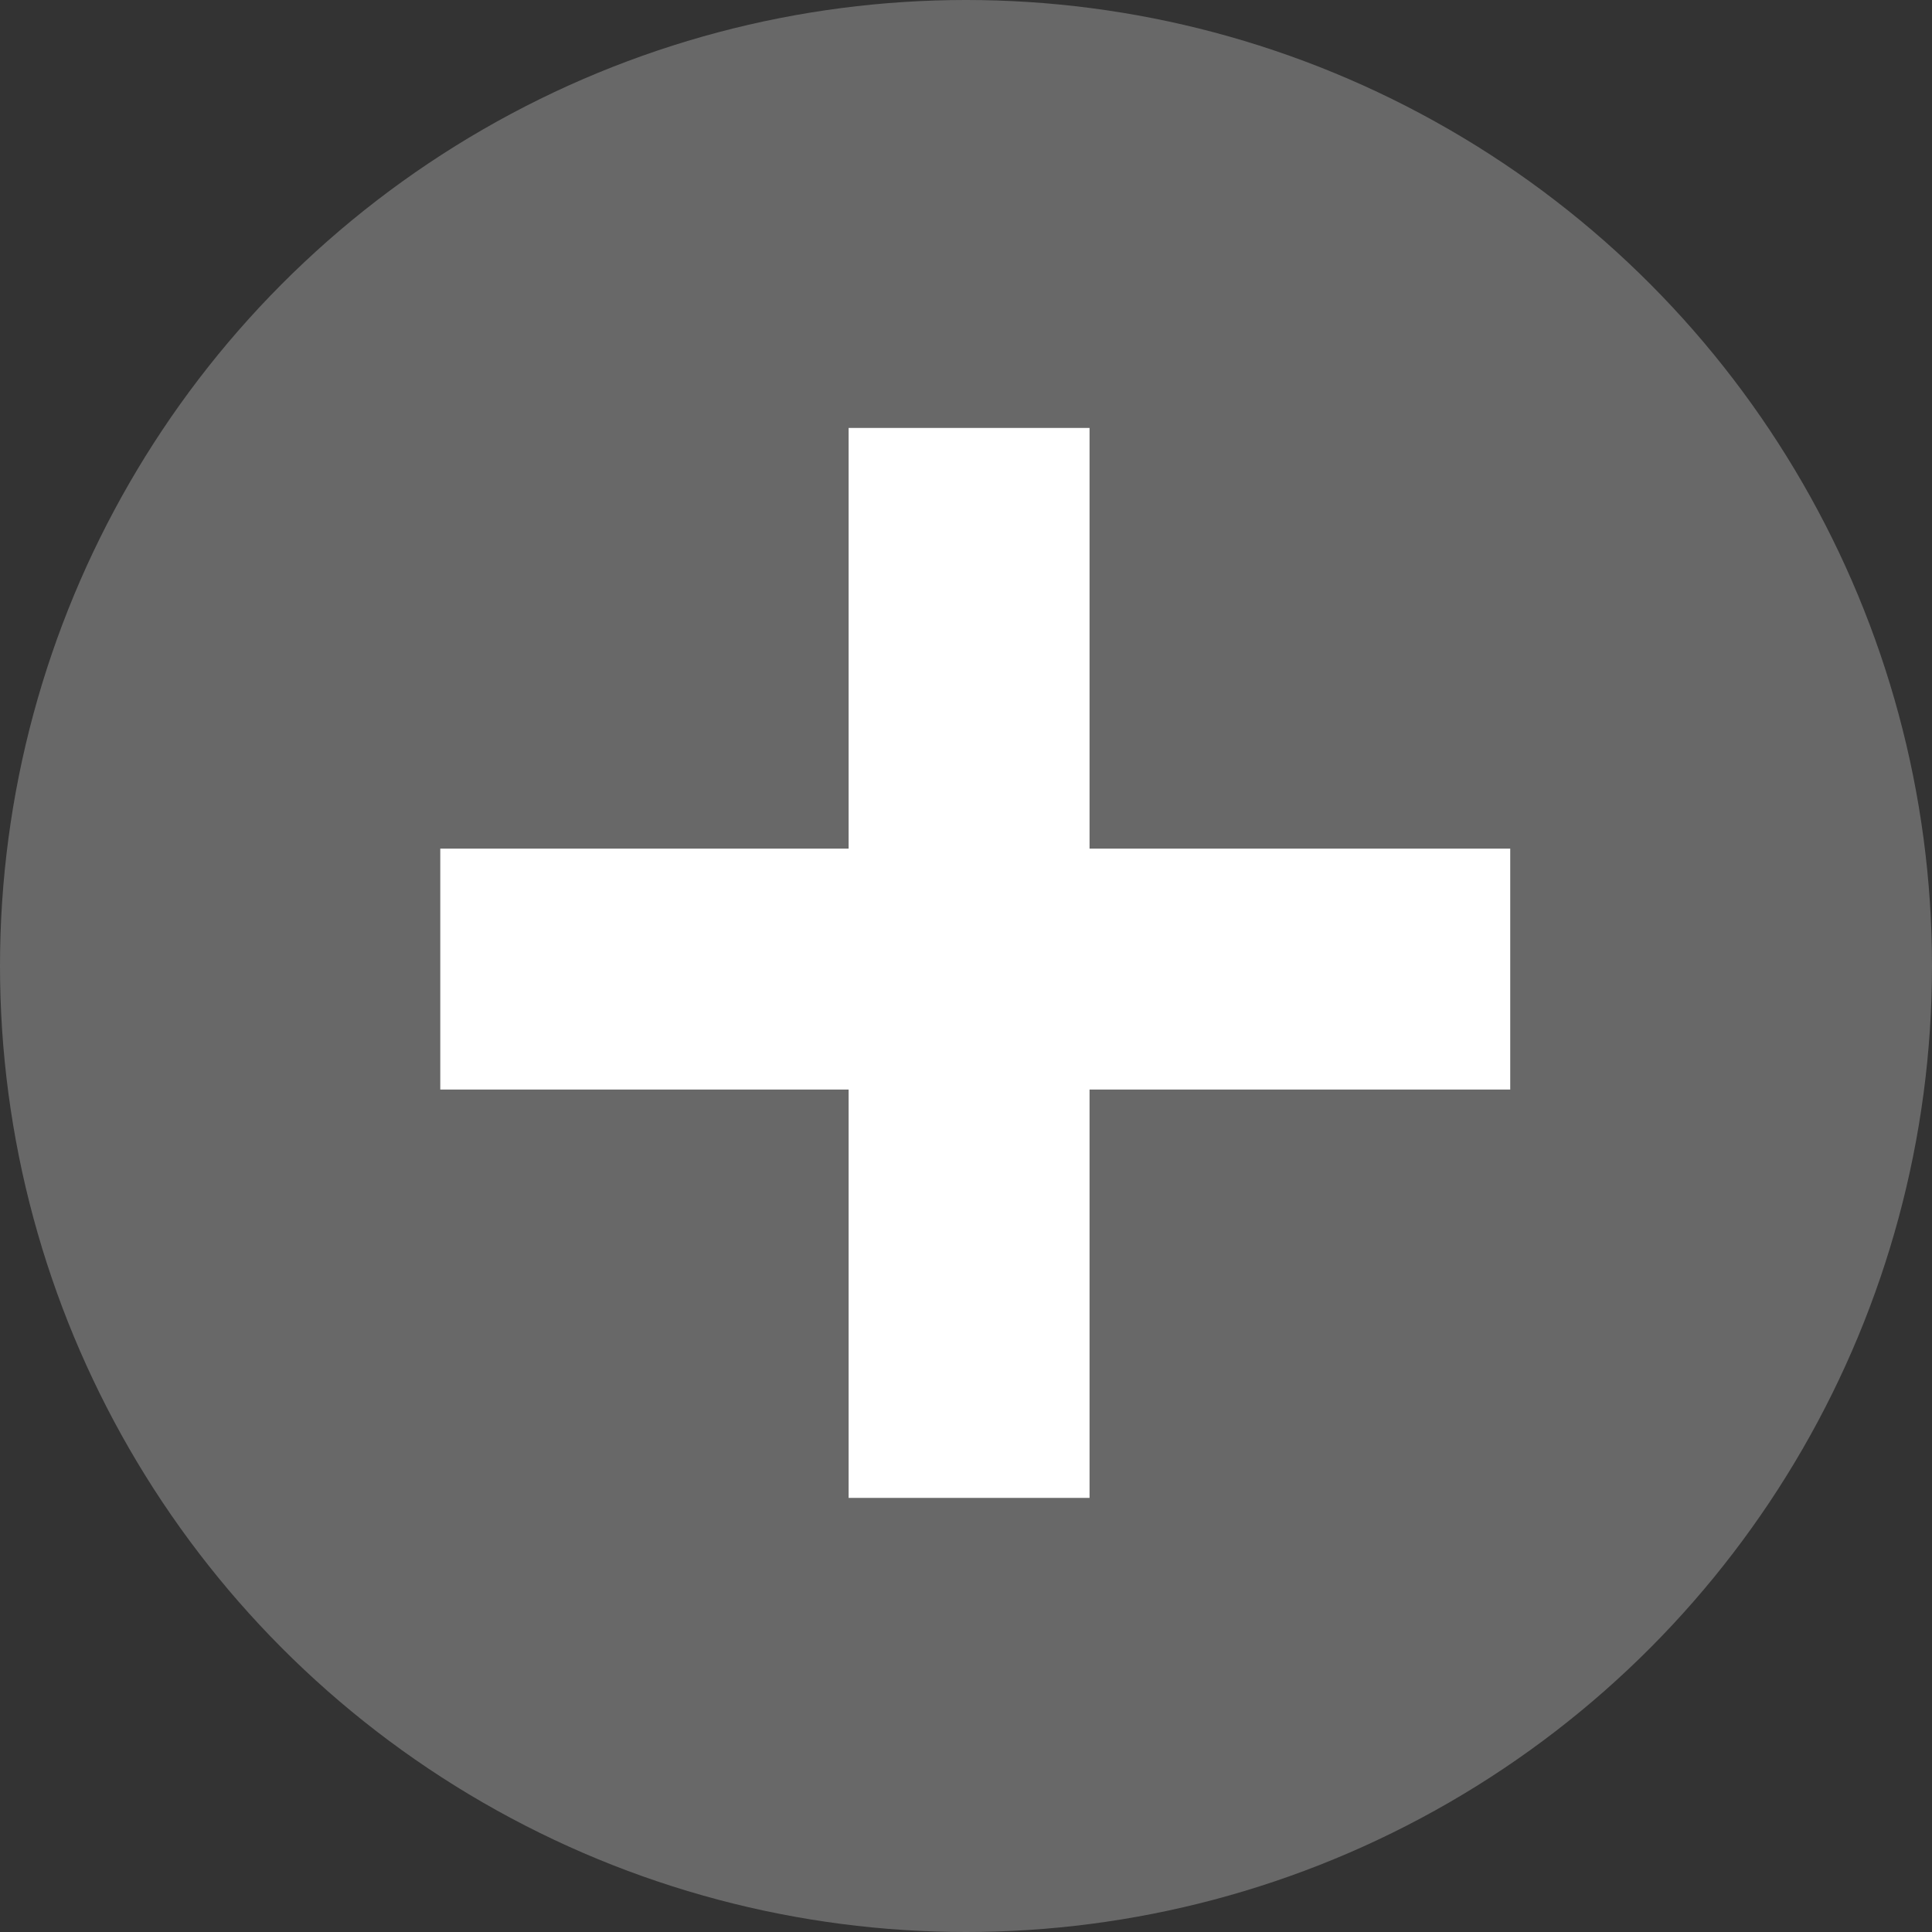 <?xml version="1.0" encoding="utf-8"?>
<!-- Generator: Adobe Illustrator 11 Build 196, SVG Export Plug-In . SVG Version: 6.0.0 Build 78)  -->
<!DOCTYPE svg PUBLIC "-//W3C//DTD SVG 1.0//EN"    "http://www.w3.org/TR/2001/REC-SVG-20010904/DTD/svg10.dtd">
<svg  xmlns="http://www.w3.org/2000/svg" xmlns:xlink="http://www.w3.org/1999/xlink" xmlns:a="http://ns.adobe.com/AdobeSVGViewerExtensions/3.0/"
	 width="312.988" height="312.988" viewBox="0 0 312.988 312.988" overflow="visible" enable-background="new 0 0 312.988 312.988"
	 xml:space="preserve">
	<rect x="0" y="0" width="312.988" height="312.988" fill="#333333" stroke="none"/>
		<g id="Layer_1">
			<circle fill="#686868" cx="156.494" cy="156.494" r="156.494"/> 
			<polygon fill="#FFFFFF" points="244.66,137.479 176.508,137.479 176.508,69.328 137.479,69.328 137.479,137.479 71.326,137.479 
				71.326,176.508 137.479,176.508 137.479,242.662 176.508,242.662 176.508,176.508 244.66,176.508 "/>
		</g>
	</svg>
